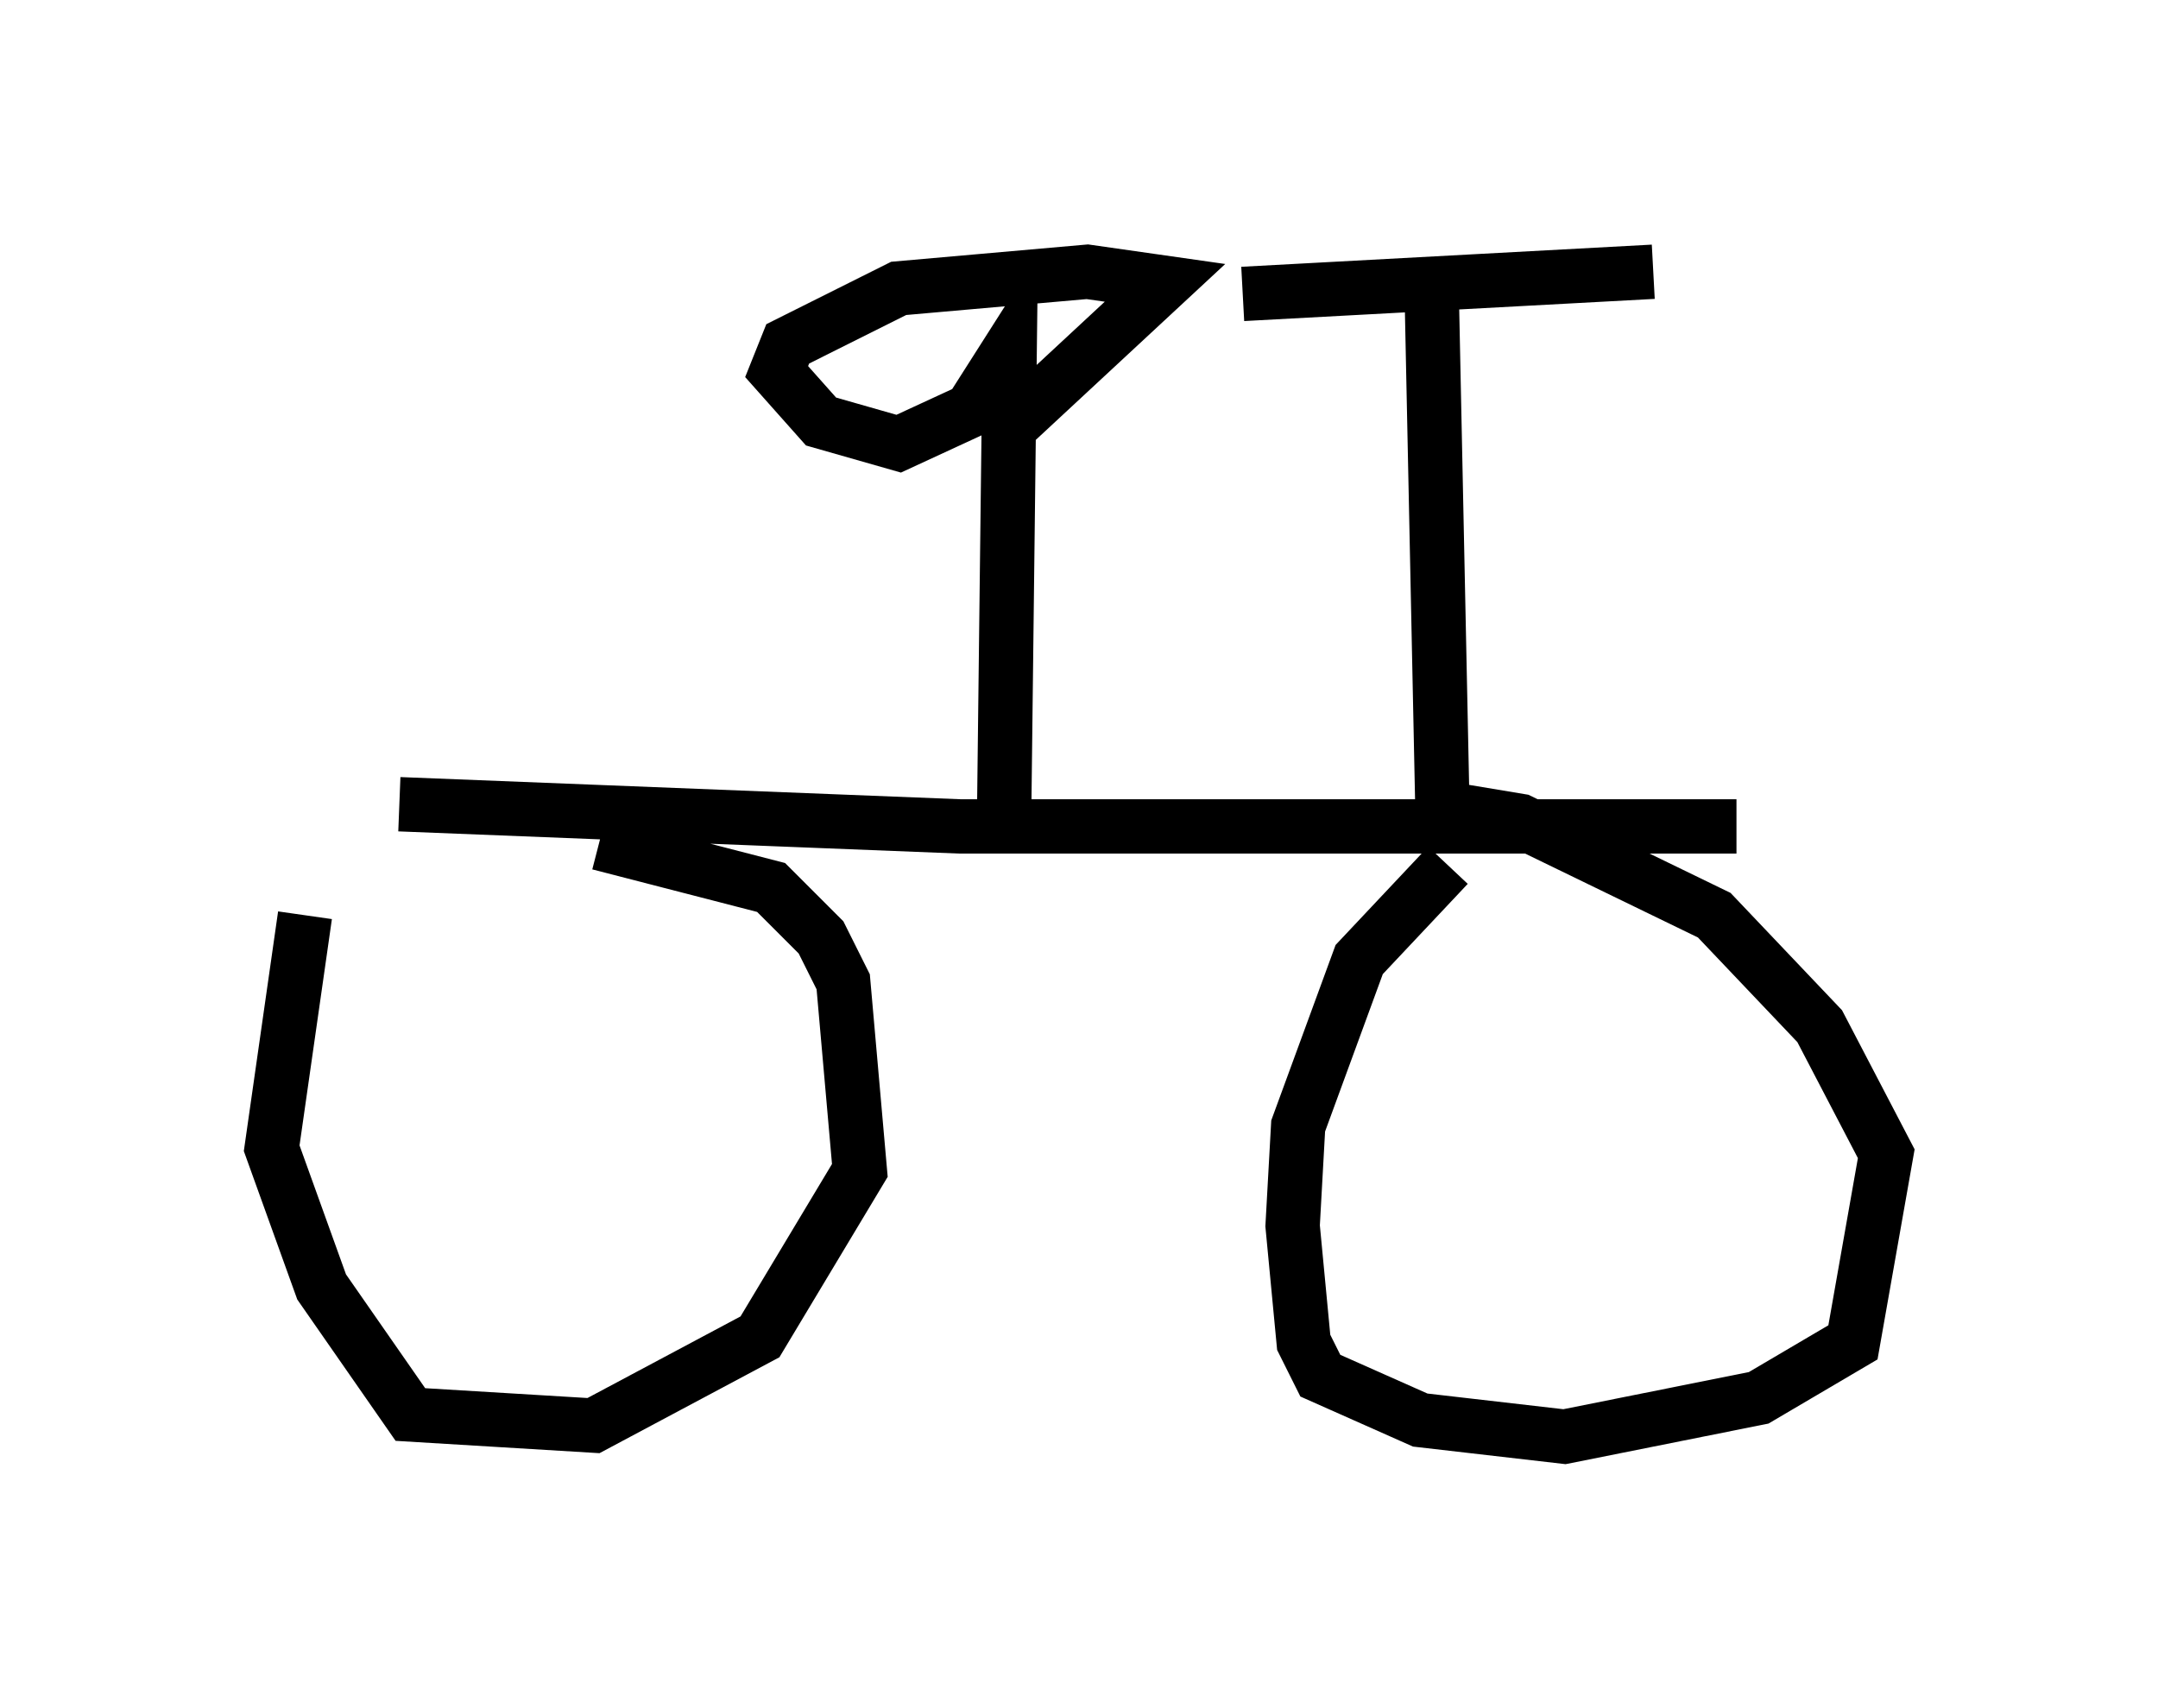 <?xml version="1.0" encoding="utf-8" ?>
<svg baseProfile="full" height="31.438" version="1.1" width="39.707" xmlns="http://www.w3.org/2000/svg" xmlns:ev="http://www.w3.org/2001/xml-events" xmlns:xlink="http://www.w3.org/1999/xlink"><defs /><rect fill="white" height="31.438" width="39.707" x="0" y="0" /><path d="M6.735, 15.617 m4.288, -0.102 l3.165, 0.817 0.919, 0.919 l0.408, 0.817 0.306, 3.471 l-1.838, 3.063 -3.063, 1.633 l-3.369, -0.204 -1.633, -2.348 l-0.919, -2.552 0.613, -4.288 m20.519, -2.042 l1.838, 0.306 3.573, 1.735 l1.94, 2.042 1.225, 2.348 l-0.613, 3.471 -1.735, 1.021 l-3.573, 0.715 -2.654, -0.306 l-1.838, -0.817 -0.306, -0.613 l-0.204, -2.144 0.102, -1.838 l1.123, -3.063 1.633, -1.735 m-19.294, -1.123 l10.311, 0.408 14.292, 0.0 m-13.475, -0.204 l0.102, -8.575 -0.715, 1.123 l-1.327, 0.613 -1.429, -0.408 l-0.817, -0.919 0.204, -0.51 l2.042, -1.021 3.471, -0.306 l1.429, 0.204 -2.858, 2.654 m7.963, 7.044 l-0.204, -9.8 m-3.471, 0.306 l7.554, -0.408 " fill="none" stroke="black" stroke-width="1" /></svg>